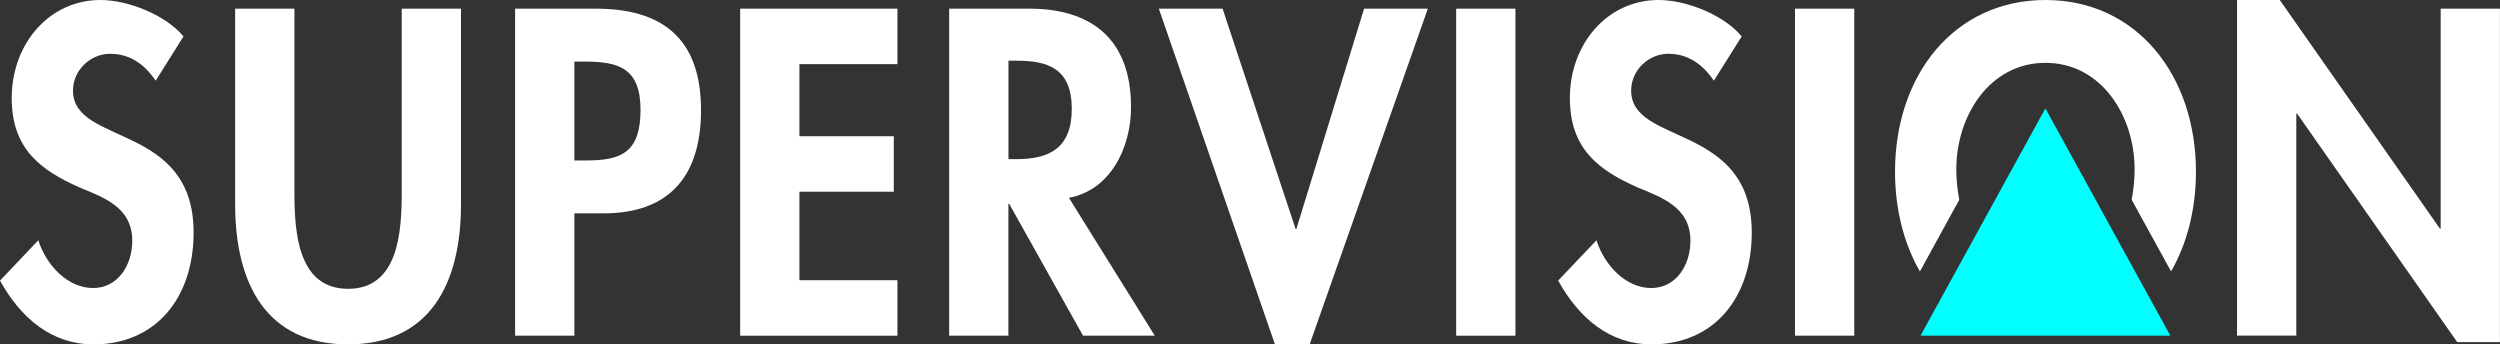 <?xml version="1.0" encoding="utf-8"?>
<!-- Generator: Adobe Illustrator 25.2.1, SVG Export Plug-In . SVG Version: 6.00 Build 0)  -->
<svg version="1.1" id="Layer_1" xmlns="http://www.w3.org/2000/svg" xmlns:xlink="http://www.w3.org/1999/xlink" x="0px" y="0px"
	 viewBox="0 0 3839 528.8" style="enable-background:new 0 0 3839 528.8;" xml:space="preserve">
<rect x="0" y="0" width="3839" height="528.8" fill="#333333" stroke="none"/>
<style type="text/css">
	.st0{fill:#00A336;}
	.st1{fill:#FF0000;}
	.st2{fill:#FFFFFF;}
	.st3{fill:#00FFFE;}
</style>
<g>
	<path class="st2" d="M239.1,123.9c-17.3-25.3-39.6-41.3-70-41.3c-29.1,0-57,24-57,56.6c0,84.6,185.2,49.3,185.2,217.8
		c0,100.6-58.2,171.8-153.6,171.8c-64.4,0-111.5-40-143.7-97.9l58.8-61.9c12.4,38.6,45.2,73.3,84.2,73.3c37.2,0,60.1-34,60.1-72.6
		c0-51.9-44.6-66.6-81.1-81.9C61.9,261.1,18,228.4,18,150.5C18,67.3,75.6,0,154.2,0c41.5,0,99.1,22,127.6,55.9L239.1,123.9z"/>
	<path class="st2" d="M361.1,13.3h91v281c0,61.9,5,149.2,82.4,149.2c77.4,0,82.4-87.2,82.4-149.2v-281h91v300.4
		c0,122.5-48.3,215.1-173.4,215.1c-125.1,0-173.4-92.6-173.4-215.1V13.3z"/>
	<path class="st2" d="M882,515.5h-91V13.3h123.9c97.9,0,161.6,42,161.6,155.8c0,106.6-53.9,158.5-149.3,158.5H882V515.5z M882,246.4
		h18.6c53.9,0,83-12.7,83-77.9c0-64.6-34.7-73.9-85.5-73.9H882V246.4z"/>
	<path class="st2" d="M1227.6,98.6v110.6h144.9v85.2h-144.9v135.9h150.5v85.2h-241.5V13.3h241.5v85.2H1227.6z"/>
	<path class="st2" d="M1773.3,515.5h-110.2L1549.7,313h-1.2v202.5h-91V13.3h123.2c92.3,0,156.1,44,156.1,151.2
		c0,63.9-32.8,127.9-95.4,139.2L1773.3,515.5z M1548.5,244.4h11.8c50.2,0,85.5-16,85.5-77.3c0-61.9-36.5-73.9-84.8-73.9h-12.4V244.4
		z"/>
	<path class="st2" d="M1989.5,351.6h1.2l104-338.3h97.9l-181.5,515.5h-53.3L1779.5,13.3h97.9L1989.5,351.6z"/>
	<path class="st2" d="M2327.1,515.5h-91V13.3h91V515.5z"/>
	<path class="st2" d="M2631.8,123.9c-17.3-25.3-39.6-41.3-70-41.3c-29.1,0-57,24-57,56.6c0,84.6,185.2,49.3,185.2,217.8
		c0,100.6-58.2,171.8-153.6,171.8c-64.4,0-111.5-40-143.7-97.9l58.8-61.9c12.4,38.6,45.2,73.3,84.2,73.3c37.2,0,60.1-34,60.1-72.6
		c0-51.9-44.6-66.6-81.1-81.9c-60.1-26.6-104-59.3-104-137.2C2410.7,67.3,2468.3,0,2547,0c41.5,0,99.1,22,127.6,55.9L2631.8,123.9z"
		/>
	<path class="st2" d="M2847.4,515.5h-91V13.3h91V515.5z"/>
	<path class="st2" d="M3435.2,0h65.6l245.9,351h1.2V13.3h91v512.1h-65.6l-245.9-351h-1.2v341h-91V0z"/>
	<path class="st2" d="M3008.6,306.8c-3-15.8-4.5-31.8-4.5-47.1c0-81.2,50.8-163.2,136.9-163.2c86.1,0,136.9,81.9,136.9,163.2
		c0,15.3-1.5,31.3-4.5,47.1l60.5,110c24.7-43.1,38.2-95.8,38.2-153.2C3372,114.5,3280.3,0,3141,0c-139.4,0-231,114.5-231,263.7
		c0,57.4,13.5,110.1,38.2,153.2L3008.6,306.8z"/>
	<polygon class="st3" points="3140.9,166.4 2949.1,515.5 3332.8,515.5 	"/>
</g>
</svg>
